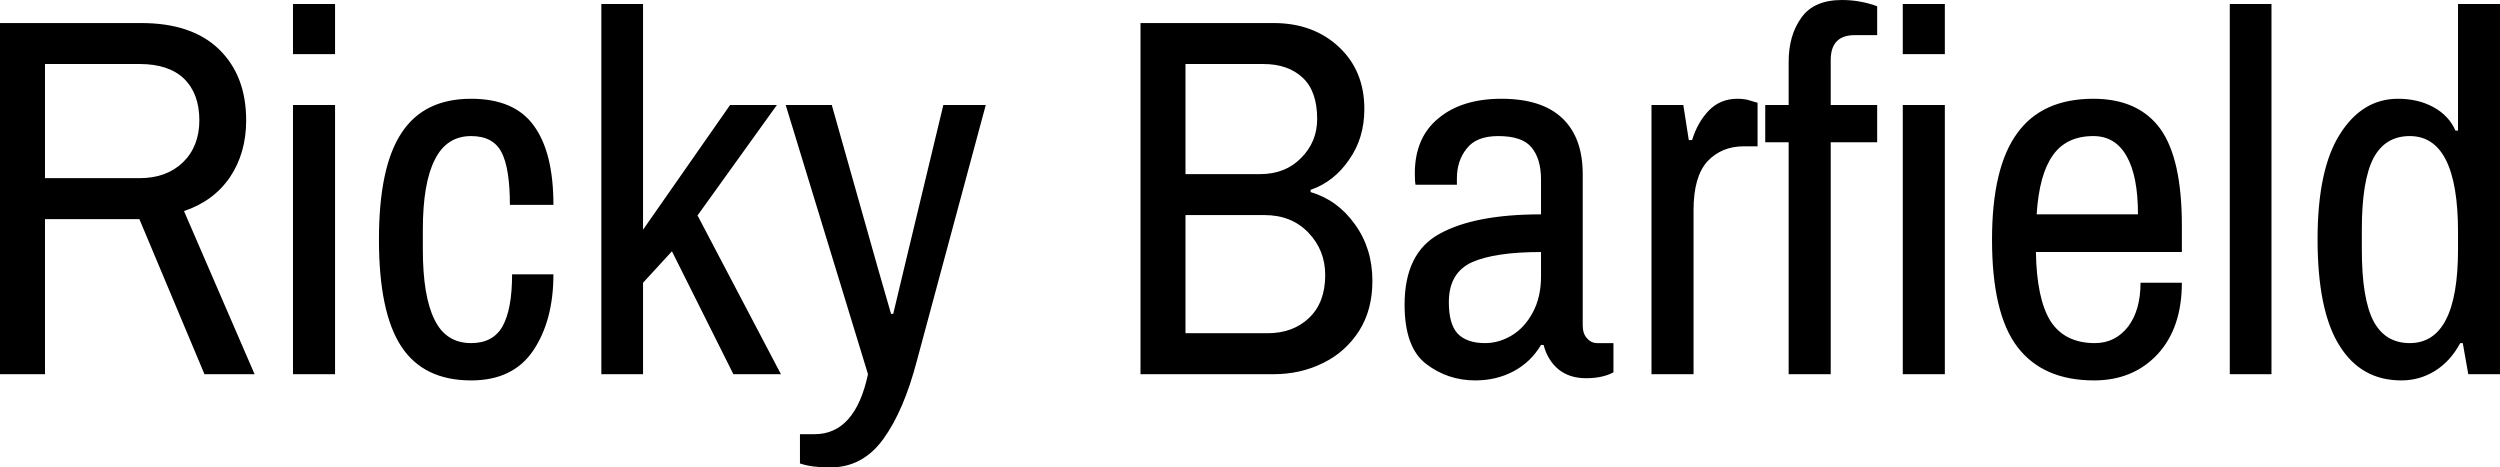 <svg data-v-423bf9ae="" xmlns="http://www.w3.org/2000/svg" viewBox="0 0 320.892 60" class="font"><!----><!----><!----><g data-v-423bf9ae="" id="1b06bf49-a8de-40ea-a1f6-7293fc7139a3" fill="black" transform="matrix(4.695,0,0,4.695,-4.601,-9.671)"><path d="M0.98 12.29L0.98 2.69L4.84 2.69L4.84 2.69Q6.23 2.69 6.97 3.41L6.97 3.41L6.97 3.41Q7.71 4.13 7.71 5.35L7.71 5.35L7.71 5.35Q7.71 6.24 7.27 6.90L7.27 6.90L7.27 6.90Q6.82 7.56 6.01 7.83L6.01 7.83L7.94 12.29L6.57 12.29L4.79 8.05L2.21 8.05L2.21 12.29L0.98 12.29ZM2.21 6.93L4.80 6.93L4.80 6.93Q5.53 6.93 5.98 6.50L5.98 6.50L5.98 6.50Q6.43 6.06 6.43 5.35L6.43 5.35L6.43 5.35Q6.43 4.62 6.01 4.21L6.01 4.21L6.01 4.21Q5.59 3.81 4.80 3.81L4.80 3.81L2.21 3.81L2.21 6.93ZM8.99 3.54L8.99 2.17L10.14 2.17L10.14 3.54L8.99 3.54ZM8.99 12.29L8.99 4.93L10.14 4.93L10.14 12.29L8.99 12.29ZM13.86 12.46L13.86 12.46Q12.56 12.46 11.95 11.53L11.95 11.53L11.95 11.53Q11.34 10.60 11.34 8.61L11.34 8.61L11.34 8.61Q11.34 6.62 11.96 5.69L11.96 5.69L11.96 5.69Q12.57 4.76 13.86 4.76L13.86 4.76L13.86 4.76Q15.04 4.76 15.57 5.49L15.57 5.49L15.57 5.49Q16.11 6.22 16.11 7.66L16.11 7.66L14.92 7.66L14.92 7.66Q14.92 6.66 14.69 6.22L14.69 6.22L14.69 6.22Q14.46 5.78 13.86 5.78L13.86 5.78L13.86 5.78Q13.19 5.78 12.87 6.42L12.87 6.42L12.87 6.42Q12.54 7.06 12.54 8.34L12.54 8.34L12.54 8.88L12.54 8.88Q12.54 10.16 12.86 10.80L12.86 10.80L12.86 10.80Q13.17 11.44 13.86 11.44L13.86 11.44L13.86 11.44Q14.46 11.44 14.72 10.98L14.72 10.98L14.72 10.98Q14.98 10.51 14.98 9.56L14.98 9.56L16.11 9.56L16.11 9.56Q16.11 10.82 15.56 11.64L15.56 11.64L15.56 11.64Q15.01 12.46 13.86 12.46L13.86 12.46ZM17.42 12.29L17.42 2.17L18.56 2.17L18.56 8.34L20.94 4.93L22.22 4.93L20.05 7.95L22.33 12.29L21.03 12.29L19.35 8.93L18.56 9.79L18.56 12.29L17.42 12.29ZM23.67 14.84L23.67 14.84Q23.17 14.84 22.85 14.73L22.85 14.73L22.85 13.93L23.25 13.93L23.25 13.93Q24.36 13.93 24.71 12.29L24.71 12.29L22.46 4.93L23.72 4.93L24.96 9.32L25.34 10.64L25.40 10.64L25.72 9.30L26.77 4.93L27.93 4.93L26.05 11.91L26.05 11.91Q25.69 13.29 25.13 14.06L25.13 14.06L25.13 14.06Q24.57 14.84 23.67 14.84L23.67 14.84ZM32.16 12.29L32.16 2.69L35.80 2.69L35.80 2.69Q36.88 2.69 37.58 3.34L37.58 3.34L37.58 3.34Q38.28 3.99 38.28 5.04L38.28 5.04L38.28 5.04Q38.28 5.84 37.86 6.43L37.86 6.43L37.86 6.43Q37.45 7.03 36.81 7.25L36.81 7.25L36.81 7.31L36.81 7.31Q37.55 7.53 38.02 8.19L38.02 8.19L38.02 8.19Q38.50 8.85 38.50 9.74L38.50 9.74L38.50 9.74Q38.50 10.53 38.14 11.10L38.14 11.10L38.14 11.10Q37.77 11.68 37.16 11.98L37.16 11.98L37.16 11.98Q36.54 12.29 35.80 12.29L35.80 12.29L32.16 12.29ZM33.39 6.82L35.43 6.82L35.43 6.82Q36.12 6.82 36.55 6.38L36.55 6.38L36.55 6.38Q36.99 5.94 36.99 5.31L36.99 5.31L36.99 5.31Q36.99 4.56 36.60 4.19L36.60 4.19L36.60 4.19Q36.20 3.81 35.52 3.81L35.52 3.81L33.39 3.81L33.39 6.82ZM33.39 11.17L35.63 11.17L35.63 11.17Q36.33 11.17 36.77 10.75L36.77 10.75L36.77 10.75Q37.21 10.33 37.21 9.58L37.21 9.58L37.21 9.58Q37.21 8.90 36.75 8.42L36.75 8.42L36.75 8.42Q36.29 7.94 35.55 7.94L35.55 7.94L33.39 7.94L33.39 11.17ZM41.31 12.46L41.31 12.46Q40.56 12.46 39.97 12.01L39.97 12.01L39.97 12.01Q39.38 11.56 39.38 10.39L39.38 10.39L39.38 10.39Q39.38 8.97 40.34 8.45L40.34 8.45L40.34 8.45Q41.30 7.92 43.11 7.92L43.11 7.92L43.11 6.97L43.11 6.97Q43.11 6.40 42.85 6.09L42.85 6.09L42.85 6.09Q42.60 5.78 41.94 5.78L41.94 5.78L41.94 5.78Q41.34 5.78 41.08 6.12L41.08 6.12L41.08 6.12Q40.81 6.45 40.81 6.94L40.81 6.94L40.81 7.11L39.68 7.11L39.68 7.11Q39.66 7.03 39.66 6.80L39.66 6.80L39.66 6.80Q39.66 5.82 40.31 5.29L40.31 5.29L40.31 5.29Q40.95 4.76 42.03 4.76L42.03 4.76L42.03 4.76Q43.13 4.76 43.69 5.29L43.69 5.29L43.69 5.29Q44.25 5.82 44.25 6.82L44.25 6.82L44.25 10.95L44.25 10.95Q44.25 11.19 44.37 11.31L44.37 11.31L44.37 11.31Q44.48 11.44 44.65 11.44L44.65 11.44L45.09 11.44L45.09 12.24L45.09 12.24Q44.79 12.40 44.34 12.40L44.34 12.40L44.34 12.40Q43.89 12.40 43.59 12.16L43.59 12.16L43.59 12.16Q43.29 11.91 43.18 11.49L43.18 11.49L43.11 11.49L43.11 11.49Q42.83 11.96 42.36 12.21L42.36 12.21L42.36 12.21Q41.89 12.46 41.31 12.46L41.31 12.46ZM41.58 11.44L41.58 11.44Q41.96 11.44 42.31 11.23L42.31 11.23L42.31 11.23Q42.66 11.02 42.88 10.61L42.88 10.61L42.88 10.61Q43.11 10.19 43.11 9.62L43.11 9.62L43.11 8.95L43.11 8.95Q41.85 8.95 41.22 9.23L41.22 9.23L41.22 9.23Q40.59 9.52 40.59 10.32L40.59 10.32L40.59 10.32Q40.59 10.92 40.83 11.18L40.83 11.18L40.83 11.18Q41.08 11.44 41.58 11.44L41.58 11.44ZM46.13 12.29L46.13 4.93L47.00 4.93L47.15 5.89L47.24 5.89L47.24 5.89Q47.39 5.40 47.70 5.08L47.70 5.08L47.70 5.08Q48.01 4.76 48.48 4.76L48.48 4.76L48.48 4.76Q48.68 4.76 48.83 4.81L48.83 4.81L48.83 4.81Q48.99 4.86 49.03 4.87L49.03 4.87L49.03 6.06L48.65 6.06L48.65 6.06Q48.05 6.06 47.66 6.47L47.66 6.47L47.66 6.47Q47.28 6.89 47.28 7.80L47.28 7.80L47.28 12.29L46.13 12.29ZM49.88 12.29L49.88 5.95L49.24 5.95L49.24 4.93L49.88 4.93L49.88 3.75L49.88 3.75Q49.88 3.02 50.23 2.54L50.23 2.54L50.23 2.54Q50.57 2.06 51.34 2.06L51.34 2.06L51.34 2.06Q51.83 2.06 52.30 2.23L52.30 2.23L52.30 3.02L51.69 3.02L51.69 3.02Q51.03 3.02 51.03 3.70L51.03 3.70L51.03 4.93L52.30 4.93L52.30 5.95L51.03 5.95L51.03 12.29L49.88 12.29ZM53.00 3.54L53.00 2.17L54.15 2.17L54.15 3.54L53.00 3.54ZM53.00 12.29L53.00 4.93L54.15 4.93L54.15 12.29L53.00 12.29ZM58.23 12.46L58.23 12.46Q56.83 12.46 56.13 11.54L56.13 11.54L56.13 11.54Q55.44 10.63 55.44 8.61L55.44 8.61L55.44 8.61Q55.44 6.64 56.13 5.70L56.13 5.70L56.13 5.70Q56.81 4.76 58.21 4.76L58.21 4.76L58.21 4.76Q59.44 4.76 60.04 5.58L60.04 5.58L60.04 5.58Q60.63 6.40 60.63 8.22L60.63 8.22L60.63 8.95L56.64 8.95L56.64 8.95Q56.66 10.23 57.04 10.84L57.04 10.84L57.04 10.84Q57.43 11.44 58.25 11.44L58.25 11.44L58.25 11.44Q58.81 11.44 59.16 10.99L59.16 10.99L59.16 10.99Q59.50 10.54 59.50 9.79L59.50 9.79L60.63 9.79L60.63 9.79Q60.63 11.02 59.97 11.74L59.97 11.74L59.97 11.74Q59.30 12.46 58.23 12.46L58.23 12.46ZM56.66 7.92L59.43 7.92L59.43 7.92Q59.43 6.87 59.12 6.33L59.12 6.33L59.12 6.33Q58.81 5.78 58.21 5.78L58.21 5.78L58.21 5.78Q57.47 5.78 57.10 6.31L57.10 6.31L57.10 6.31Q56.73 6.83 56.66 7.92L56.66 7.92ZM61.94 12.29L61.94 2.17L63.08 2.17L63.08 12.29L61.94 12.29ZM66.63 12.46L66.63 12.46Q65.53 12.46 64.94 11.51L64.94 11.51L64.94 11.51Q64.34 10.56 64.34 8.60L64.34 8.60L64.34 8.60Q64.34 6.69 64.95 5.73L64.95 5.73L64.95 5.73Q65.56 4.76 66.54 4.76L66.54 4.76L66.54 4.76Q67.09 4.76 67.51 4.99L67.51 4.99L67.51 4.99Q67.93 5.22 68.11 5.63L68.11 5.63L68.18 5.63L68.18 2.17L69.33 2.17L69.33 12.29L68.46 12.29L68.31 11.44L68.24 11.44L68.24 11.44Q67.97 11.94 67.55 12.20L67.55 12.20L67.55 12.20Q67.13 12.46 66.63 12.46L66.63 12.46ZM66.86 11.44L66.86 11.44Q68.18 11.44 68.18 8.88L68.18 8.88L68.18 8.40L68.18 8.40Q68.18 5.78 66.86 5.78L66.86 5.78L66.86 5.78Q66.19 5.78 65.87 6.38L65.87 6.38L65.87 6.38Q65.55 6.99 65.55 8.34L65.55 8.34L65.55 8.88L65.55 8.88Q65.55 10.23 65.87 10.84L65.87 10.84L65.87 10.84Q66.19 11.44 66.86 11.44L66.86 11.44Z"></path></g><!----><!----></svg>